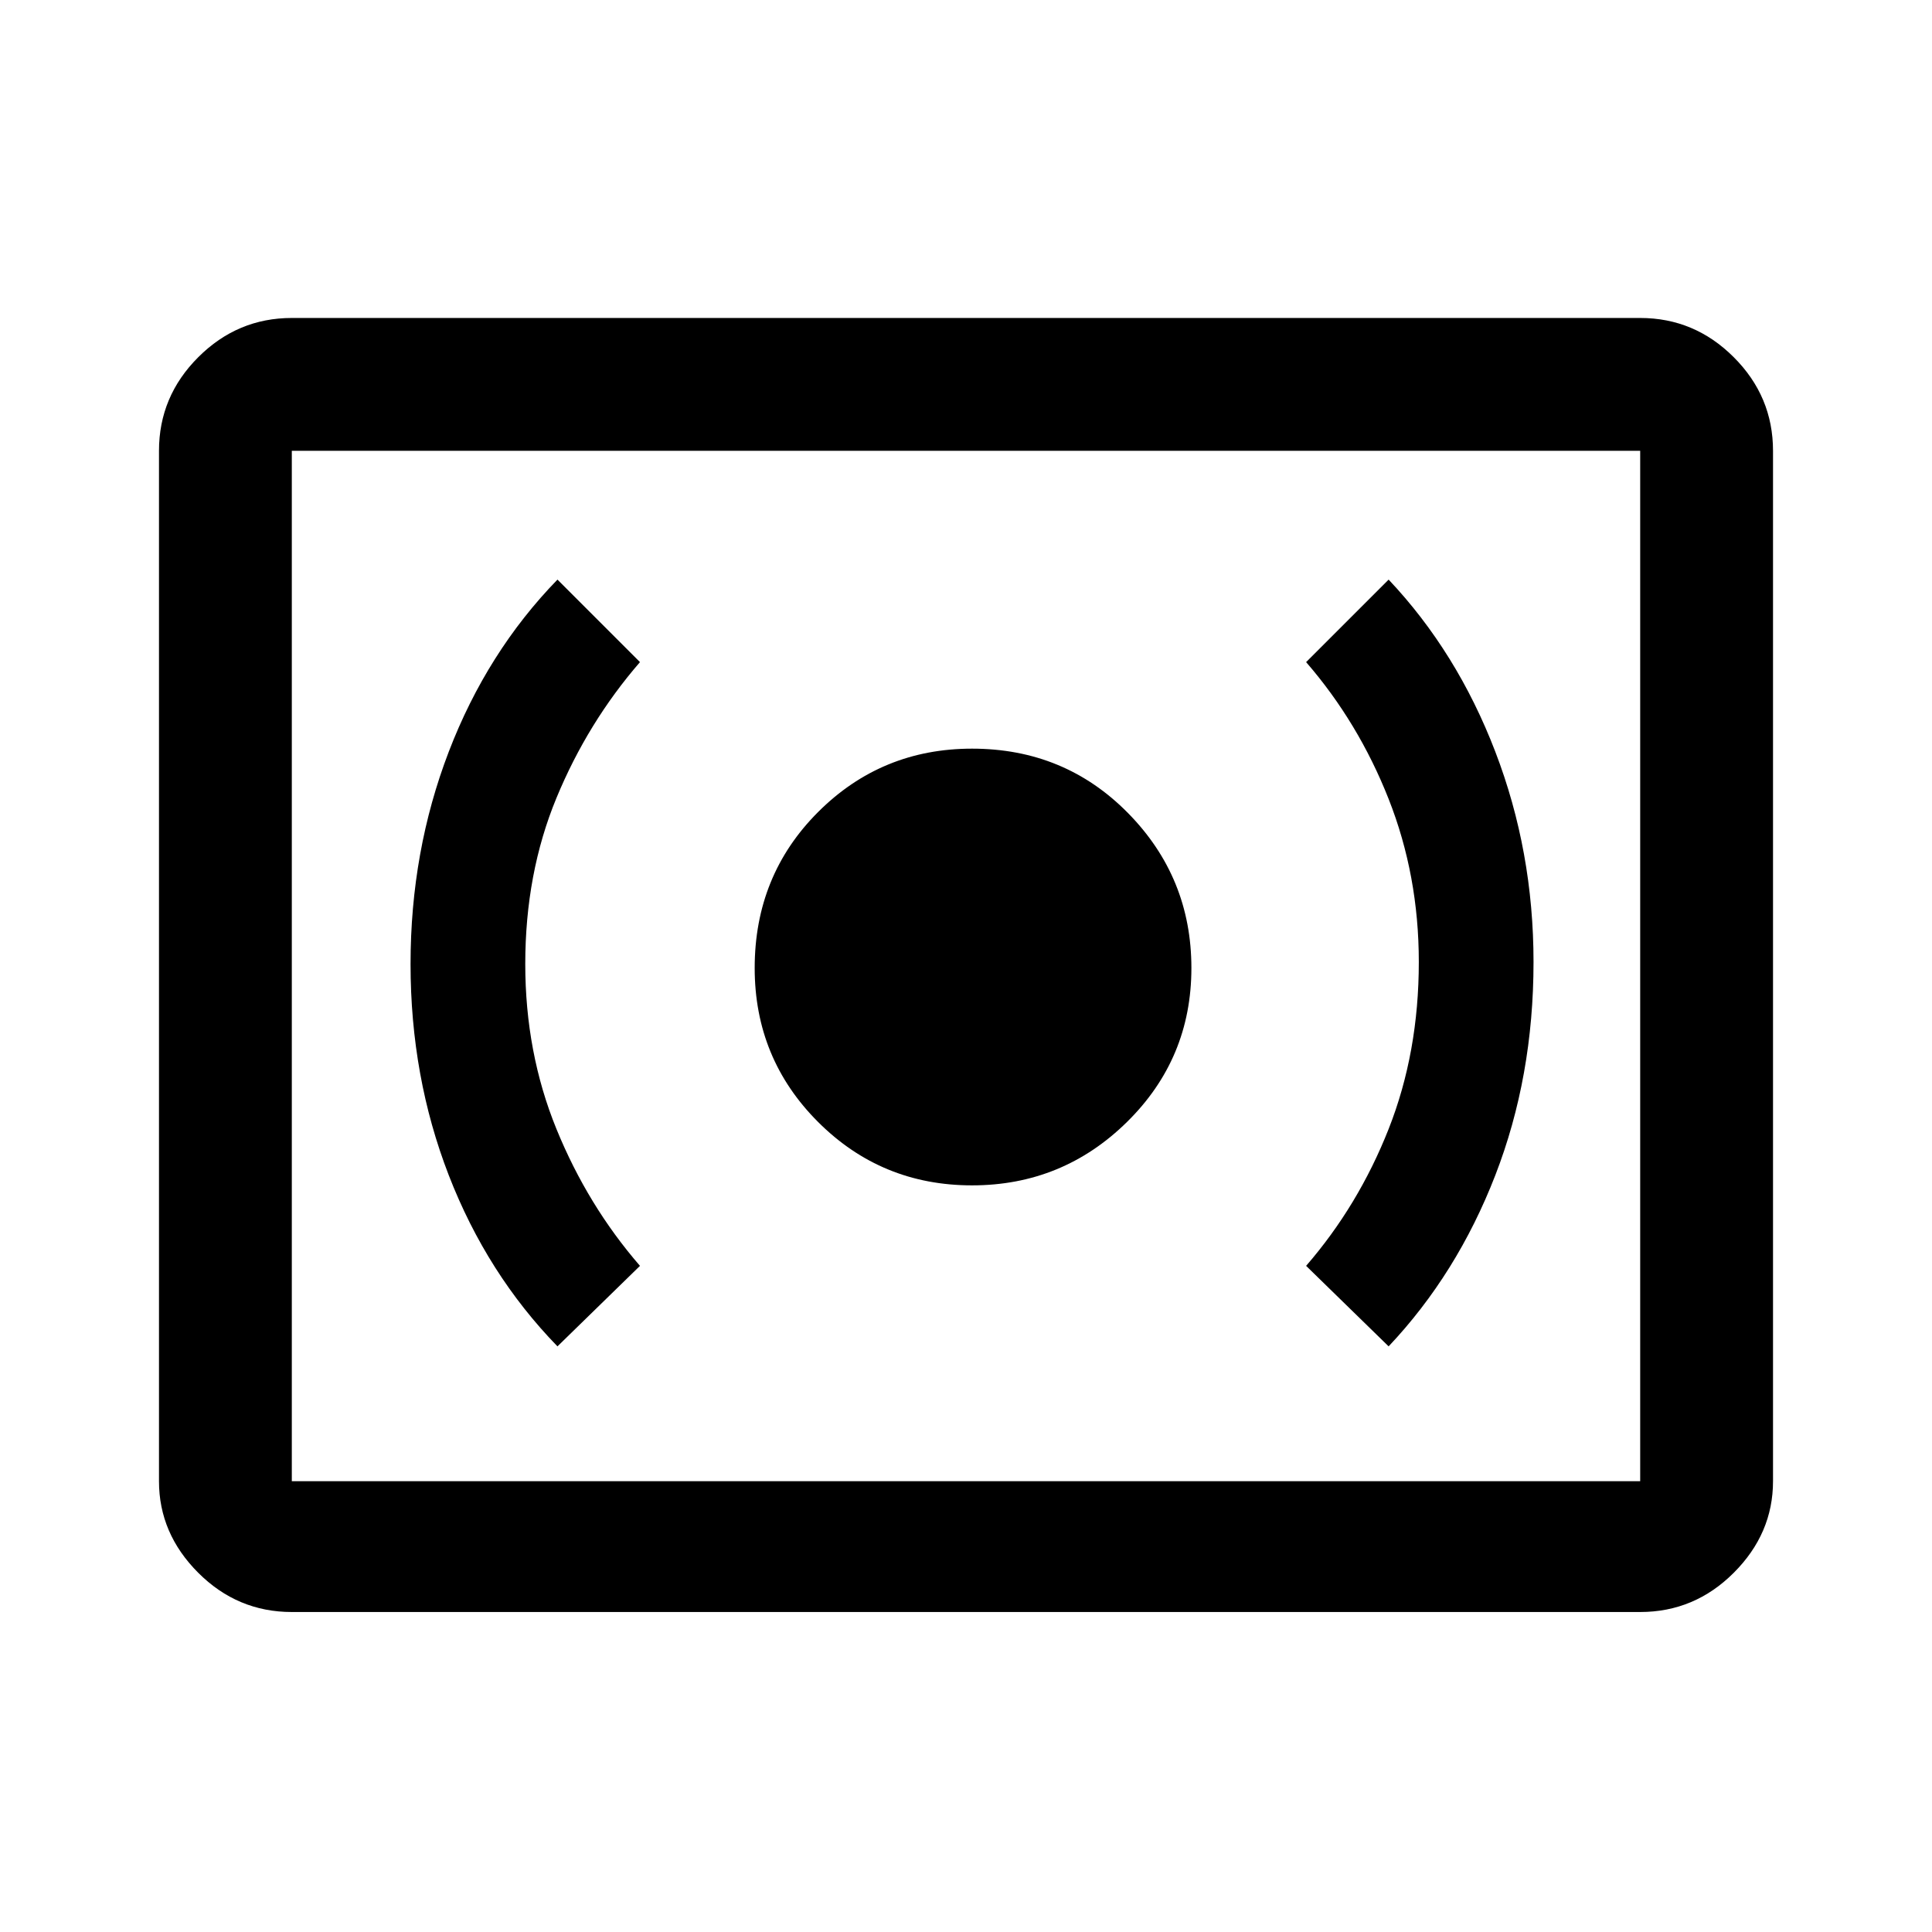 <svg xmlns="http://www.w3.org/2000/svg" height="48" width="48"><path d="M24.15 29.45q2.25 0 3.85-1.575t1.6-3.825q0-2.25-1.575-3.85t-3.875-1.6q-2.25 0-3.825 1.575-1.575 1.575-1.575 3.875 0 2.25 1.575 3.825Q21.9 29.45 24.15 29.45Zm10.35 4q1.7-1.8 2.65-4.25t.95-5.3q0-2.75-.95-5.225Q36.2 16.2 34.5 14.4l-2.05 2.05q1.3 1.5 2.05 3.4.75 1.9.75 4.05 0 2.25-.75 4.15-.75 1.9-2.05 3.4Zm-20.65 0 2.05-2q-1.3-1.5-2.075-3.4-.775-1.9-.775-4.1 0-2.25.775-4.125T15.9 16.45l-2.05-2.05q-1.75 1.8-2.7 4.275-.95 2.475-.95 5.275 0 2.8.95 5.25t2.7 4.25Zm-6.6 6.6q-1.35 0-2.325-.975Q3.95 38.1 3.95 36.8V11.2q0-1.35.975-2.325Q5.9 7.9 7.25 7.9h33.5q1.35 0 2.325.975.975.975.975 2.325v25.6q0 1.3-.975 2.275-.975.975-2.325.975Zm0-3.25V11.2v25.6Zm0 0h33.5V11.2H7.25v25.6Z"/></svg>